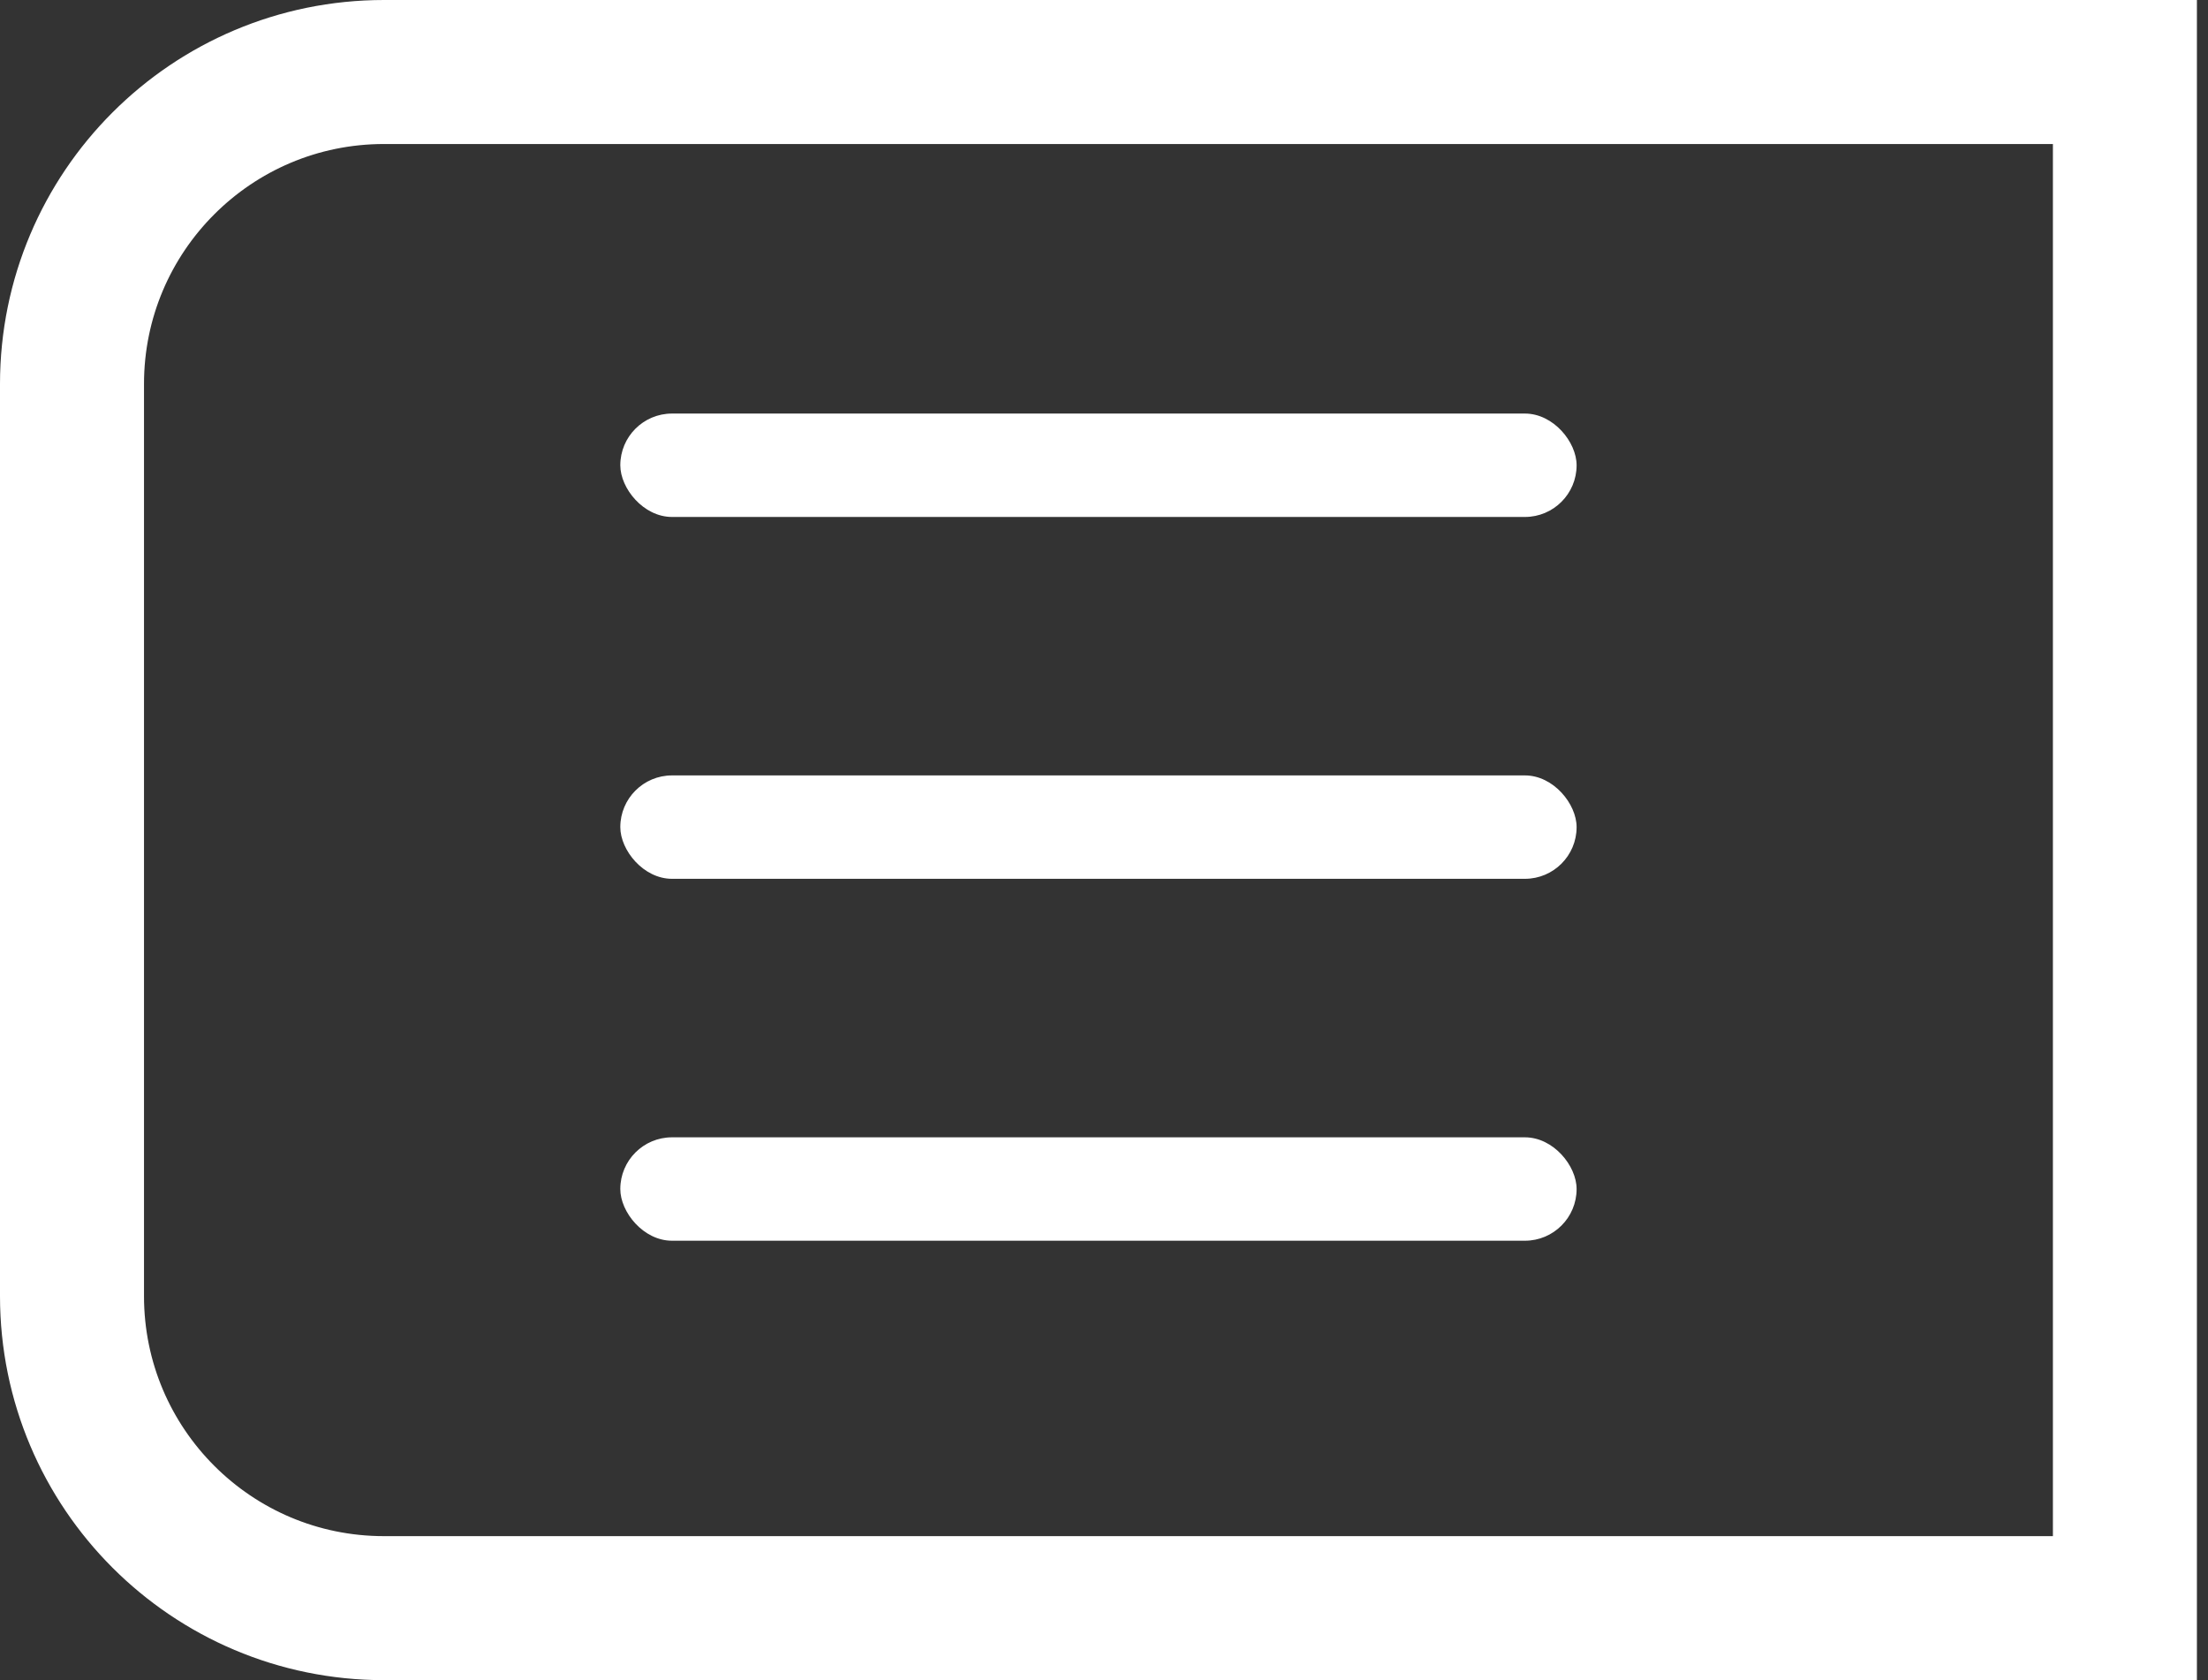 <svg width="46" height="35" viewBox="0 0 46 35" fill="none" xmlns="http://www.w3.org/2000/svg">
<rect x="0" y="0" width="46" height="35" fill="#333333" stroke="none"/>
<path d="M1.5 8C1.5 4.41 4.41 1.5 8 1.5H44.269V33.5H8C4.41 33.5 1.5 30.59 1.5 27V8Z" stroke="white" stroke-width="3"/>
<rect x="12.923" y="8.615" width="19.923" height="2.154" rx="1.077" fill="white"/>
<rect x="12.923" y="16.153" width="19.923" height="2.154" rx="1.077" fill="white"/>
<rect x="12.923" y="23.692" width="19.923" height="2.154" rx="1.077" fill="white"/>
</svg>
